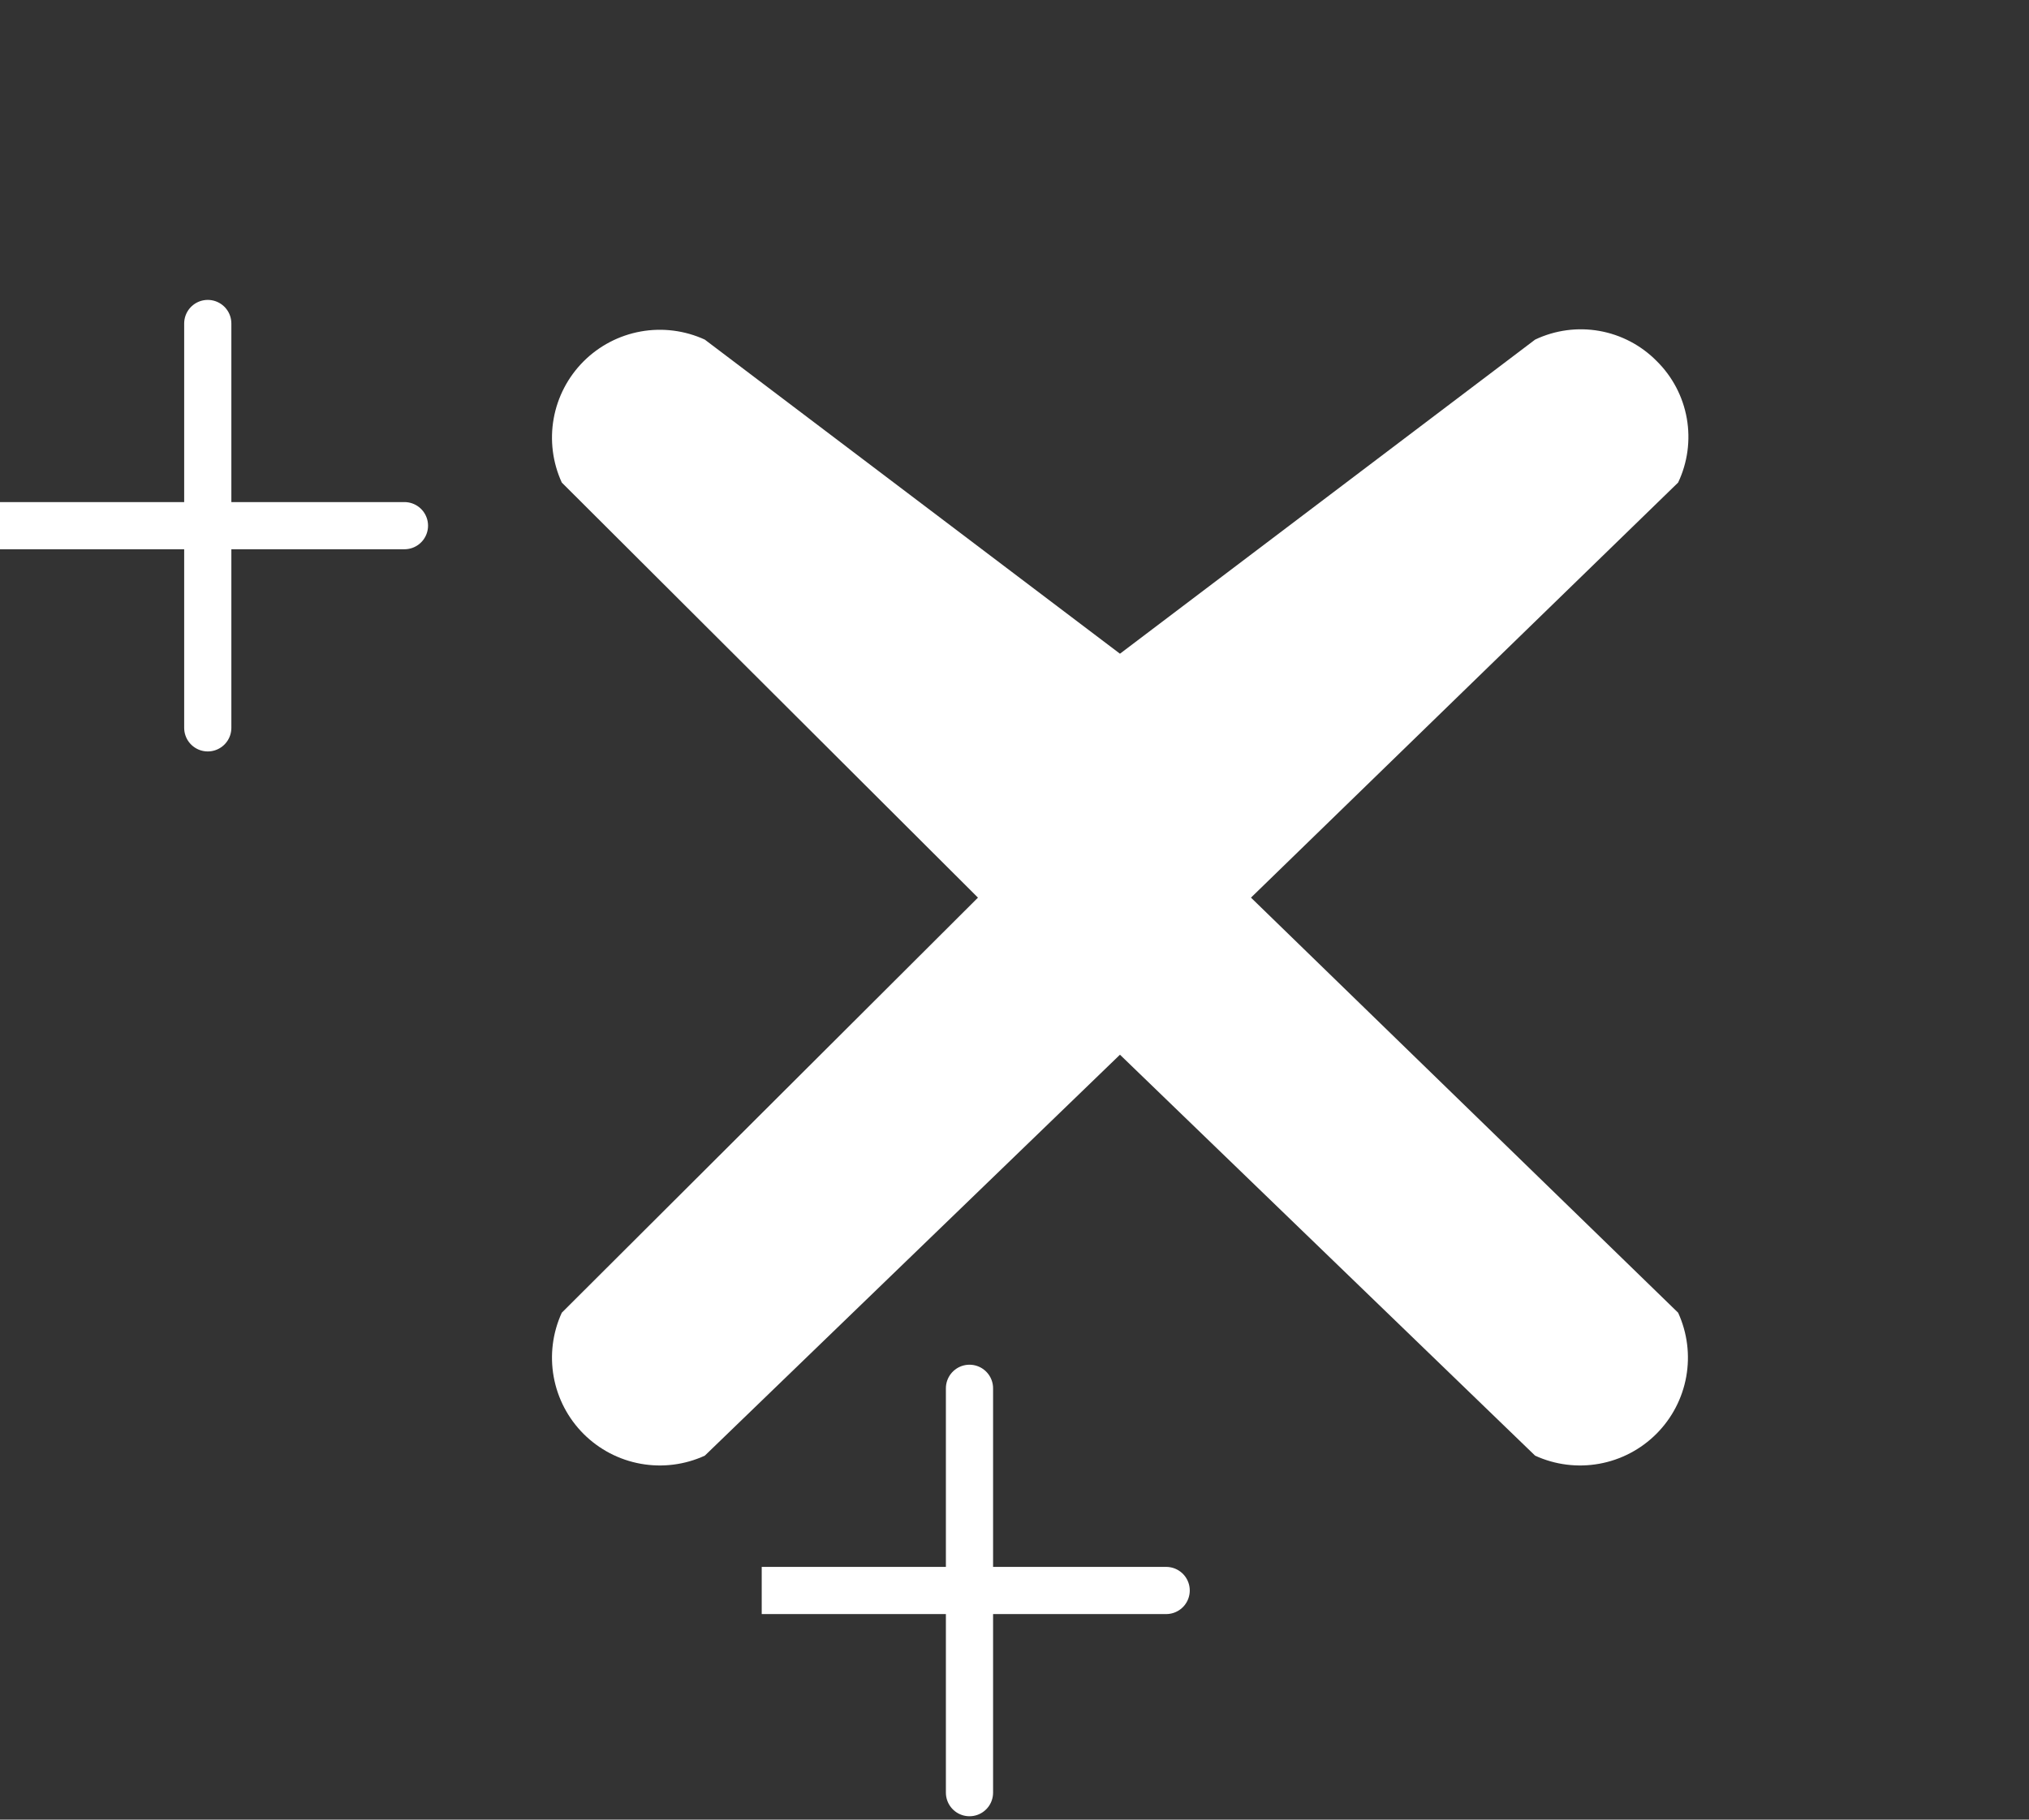 <svg width="301" height="270" viewBox="0 0 301 270" fill="none" xmlns="http://www.w3.org/2000/svg">
<rect x="0" y="0" width="301" height="270" fill="#333333" stroke="none"/>
<g clip-path="url(#clip0_19_13)">
<path d="M245.765 53.573C248.102 55.876 249.664 58.849 250.234 62.08C250.804 65.311 250.354 68.64 248.947 71.604L185.58 133.193L248.947 194.782C250.308 197.751 250.729 201.065 250.151 204.28C249.574 207.495 248.026 210.456 245.717 212.765C243.407 215.075 240.446 216.622 237.232 217.199C234.017 217.777 230.702 217.357 227.734 215.995L166.145 156.5L104.556 215.995C101.587 217.357 98.272 217.777 95.058 217.199C91.843 216.622 88.882 215.075 86.572 212.765C84.263 210.456 82.715 207.495 82.138 204.28C81.561 201.065 81.981 197.751 83.342 194.782L145.08 133.193L83.342 71.604C81.981 68.635 81.561 65.321 82.138 62.106C82.715 58.891 84.263 55.93 86.572 53.621C88.882 51.311 91.843 49.764 95.058 49.186C98.272 48.609 101.587 49.029 104.556 50.391L166.145 97L227.734 50.391C230.697 48.983 234.026 48.533 237.257 49.103C240.488 49.674 243.462 51.236 245.765 53.573Z" fill="white"/>
</g>
<path d="M30.822 48V78M30.822 108V78M30.822 78H0H60" stroke="white" stroke-width="7" stroke-linecap="round"/>
<path d="M143.822 206V236M143.822 266V236M143.822 236H113H173" stroke="white" stroke-width="7" stroke-linecap="round"/>
<defs>
<clipPath id="clip0_19_13">
<rect width="256" height="256" fill="white" transform="translate(45)"/>
</clipPath>
</defs>
</svg>
